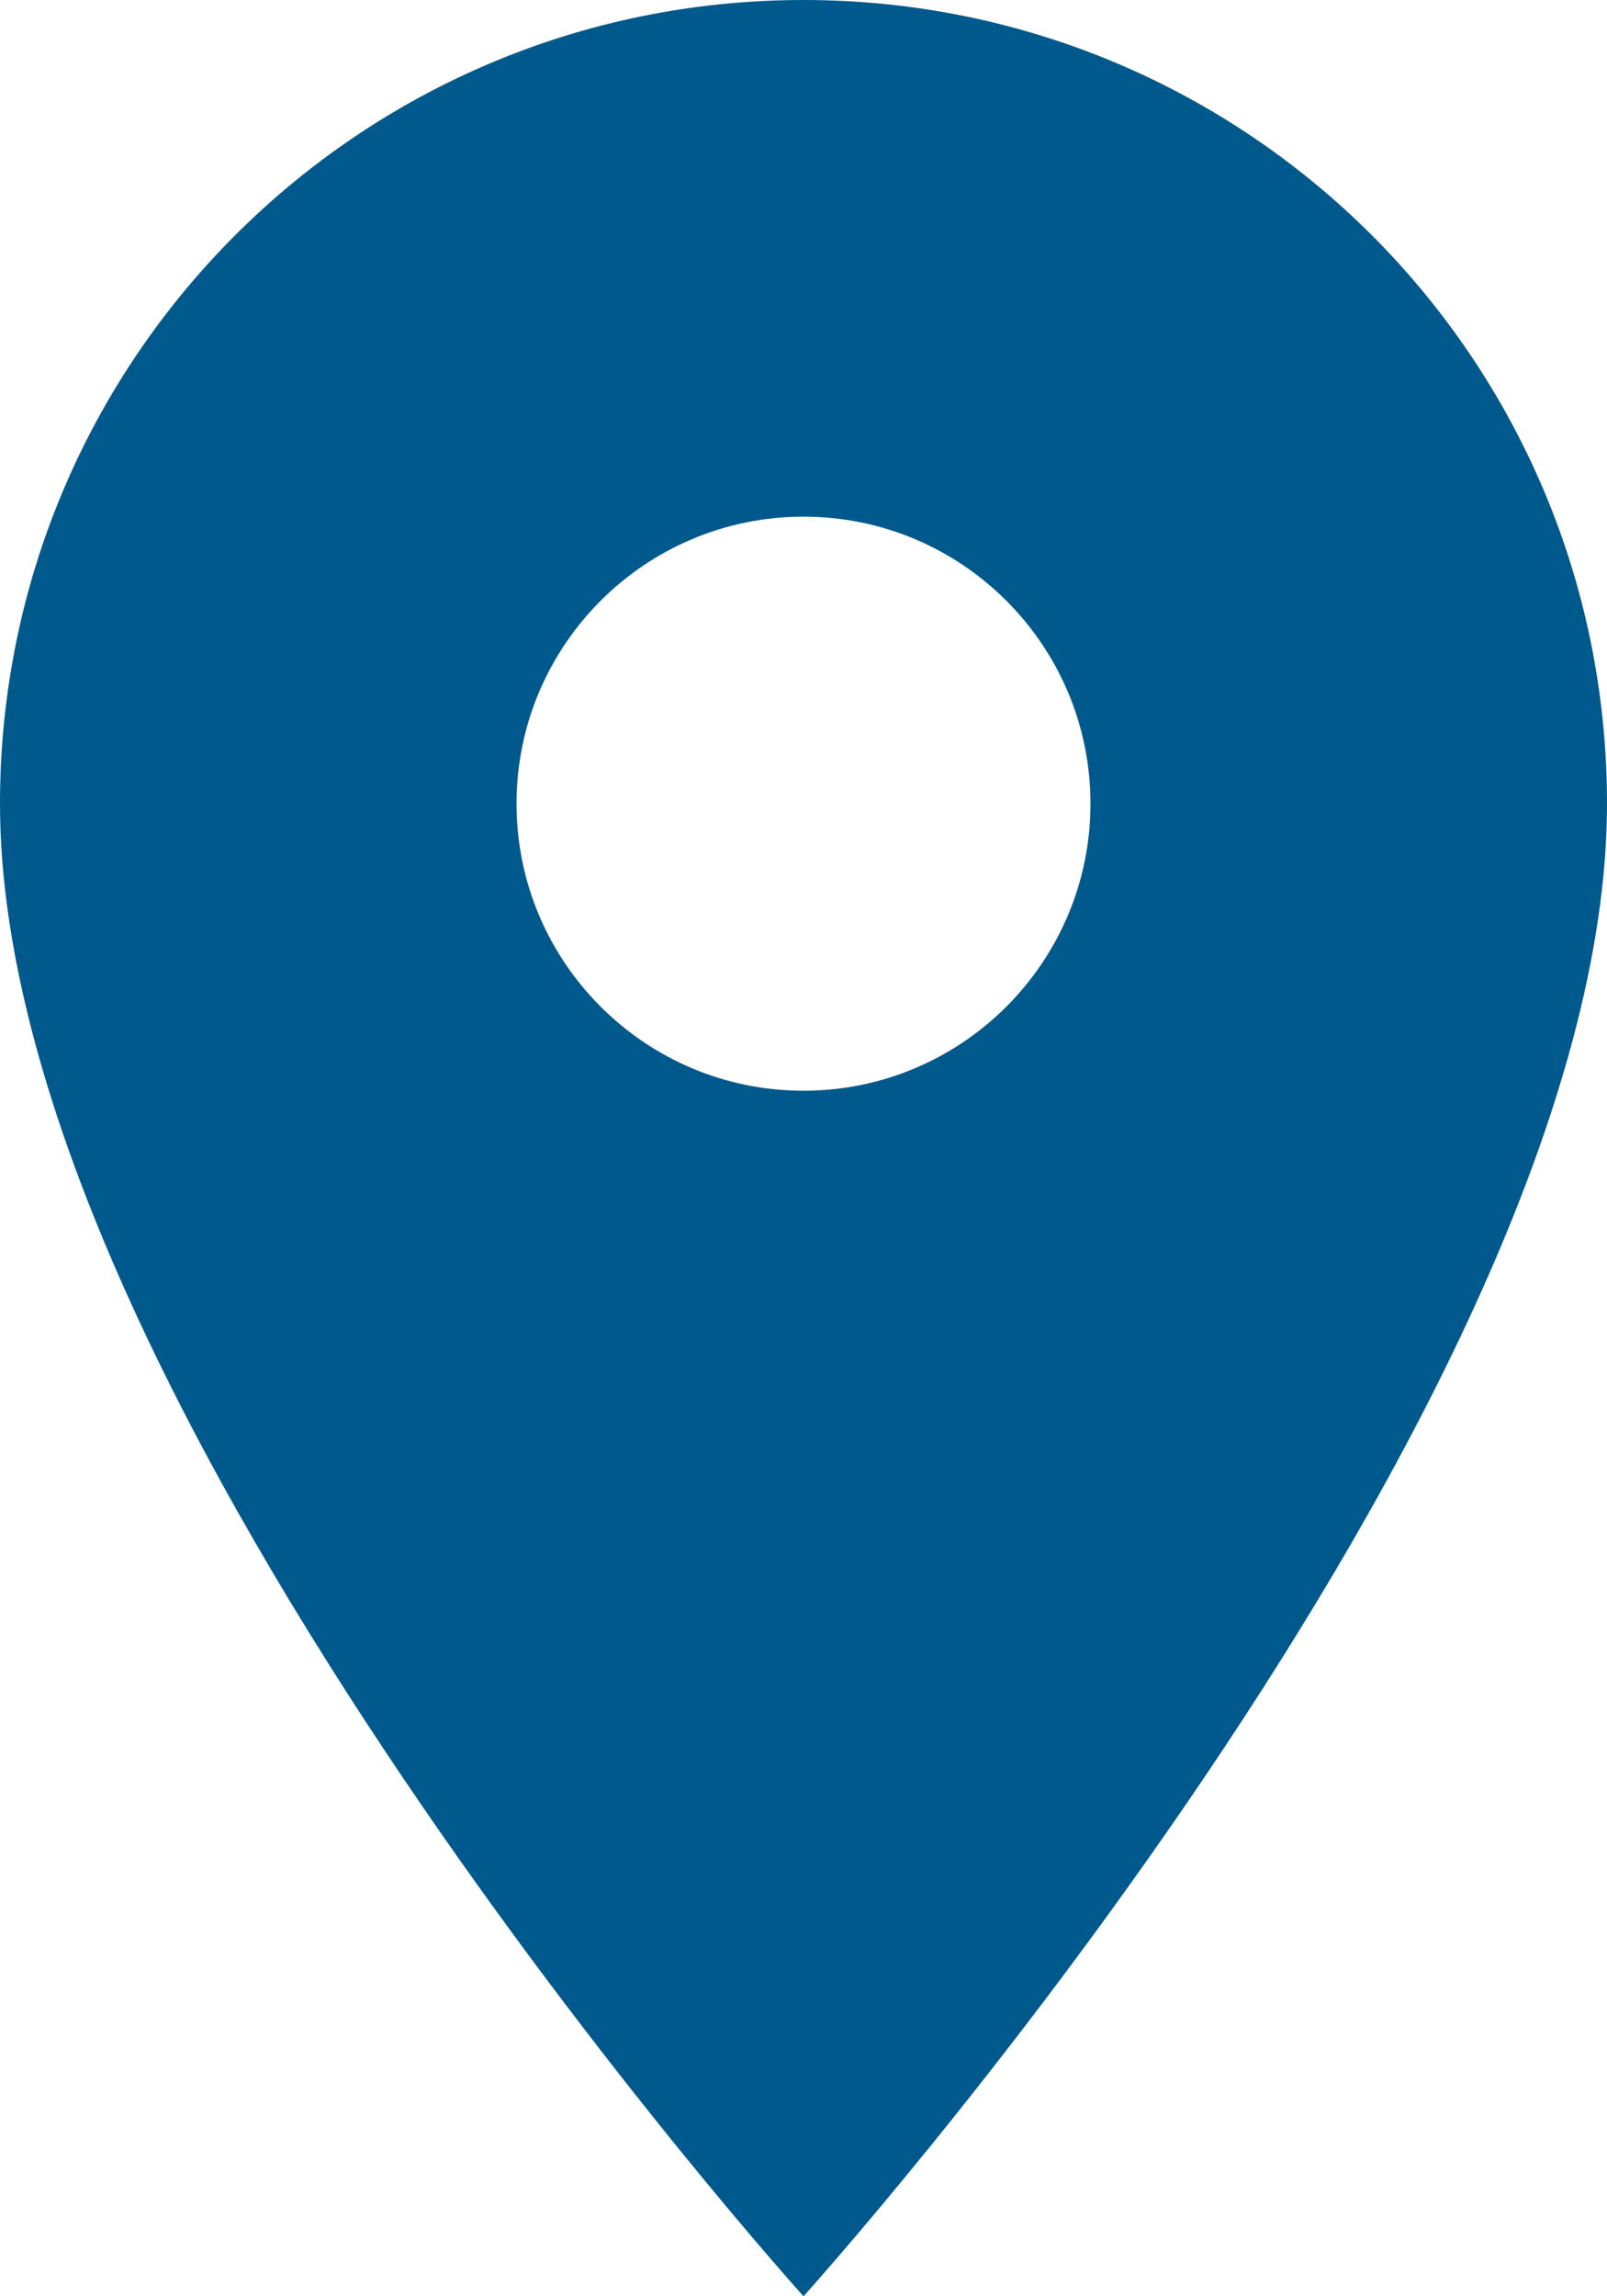 <svg width="28" height="40" xmlns="http://www.w3.org/2000/svg"><path d="M14 0C6.26 0 0 6.26 0 14c0 10.5 14 26 14 26s14-15.5 14-26c0-7.74-6.26-14-14-14zm0 19c-2.76 0-5-2.24-5-5s2.24-5 5-5 5 2.24 5 5-2.24 5-5 5z" fill="#00598C" fill-rule="evenodd"/></svg>